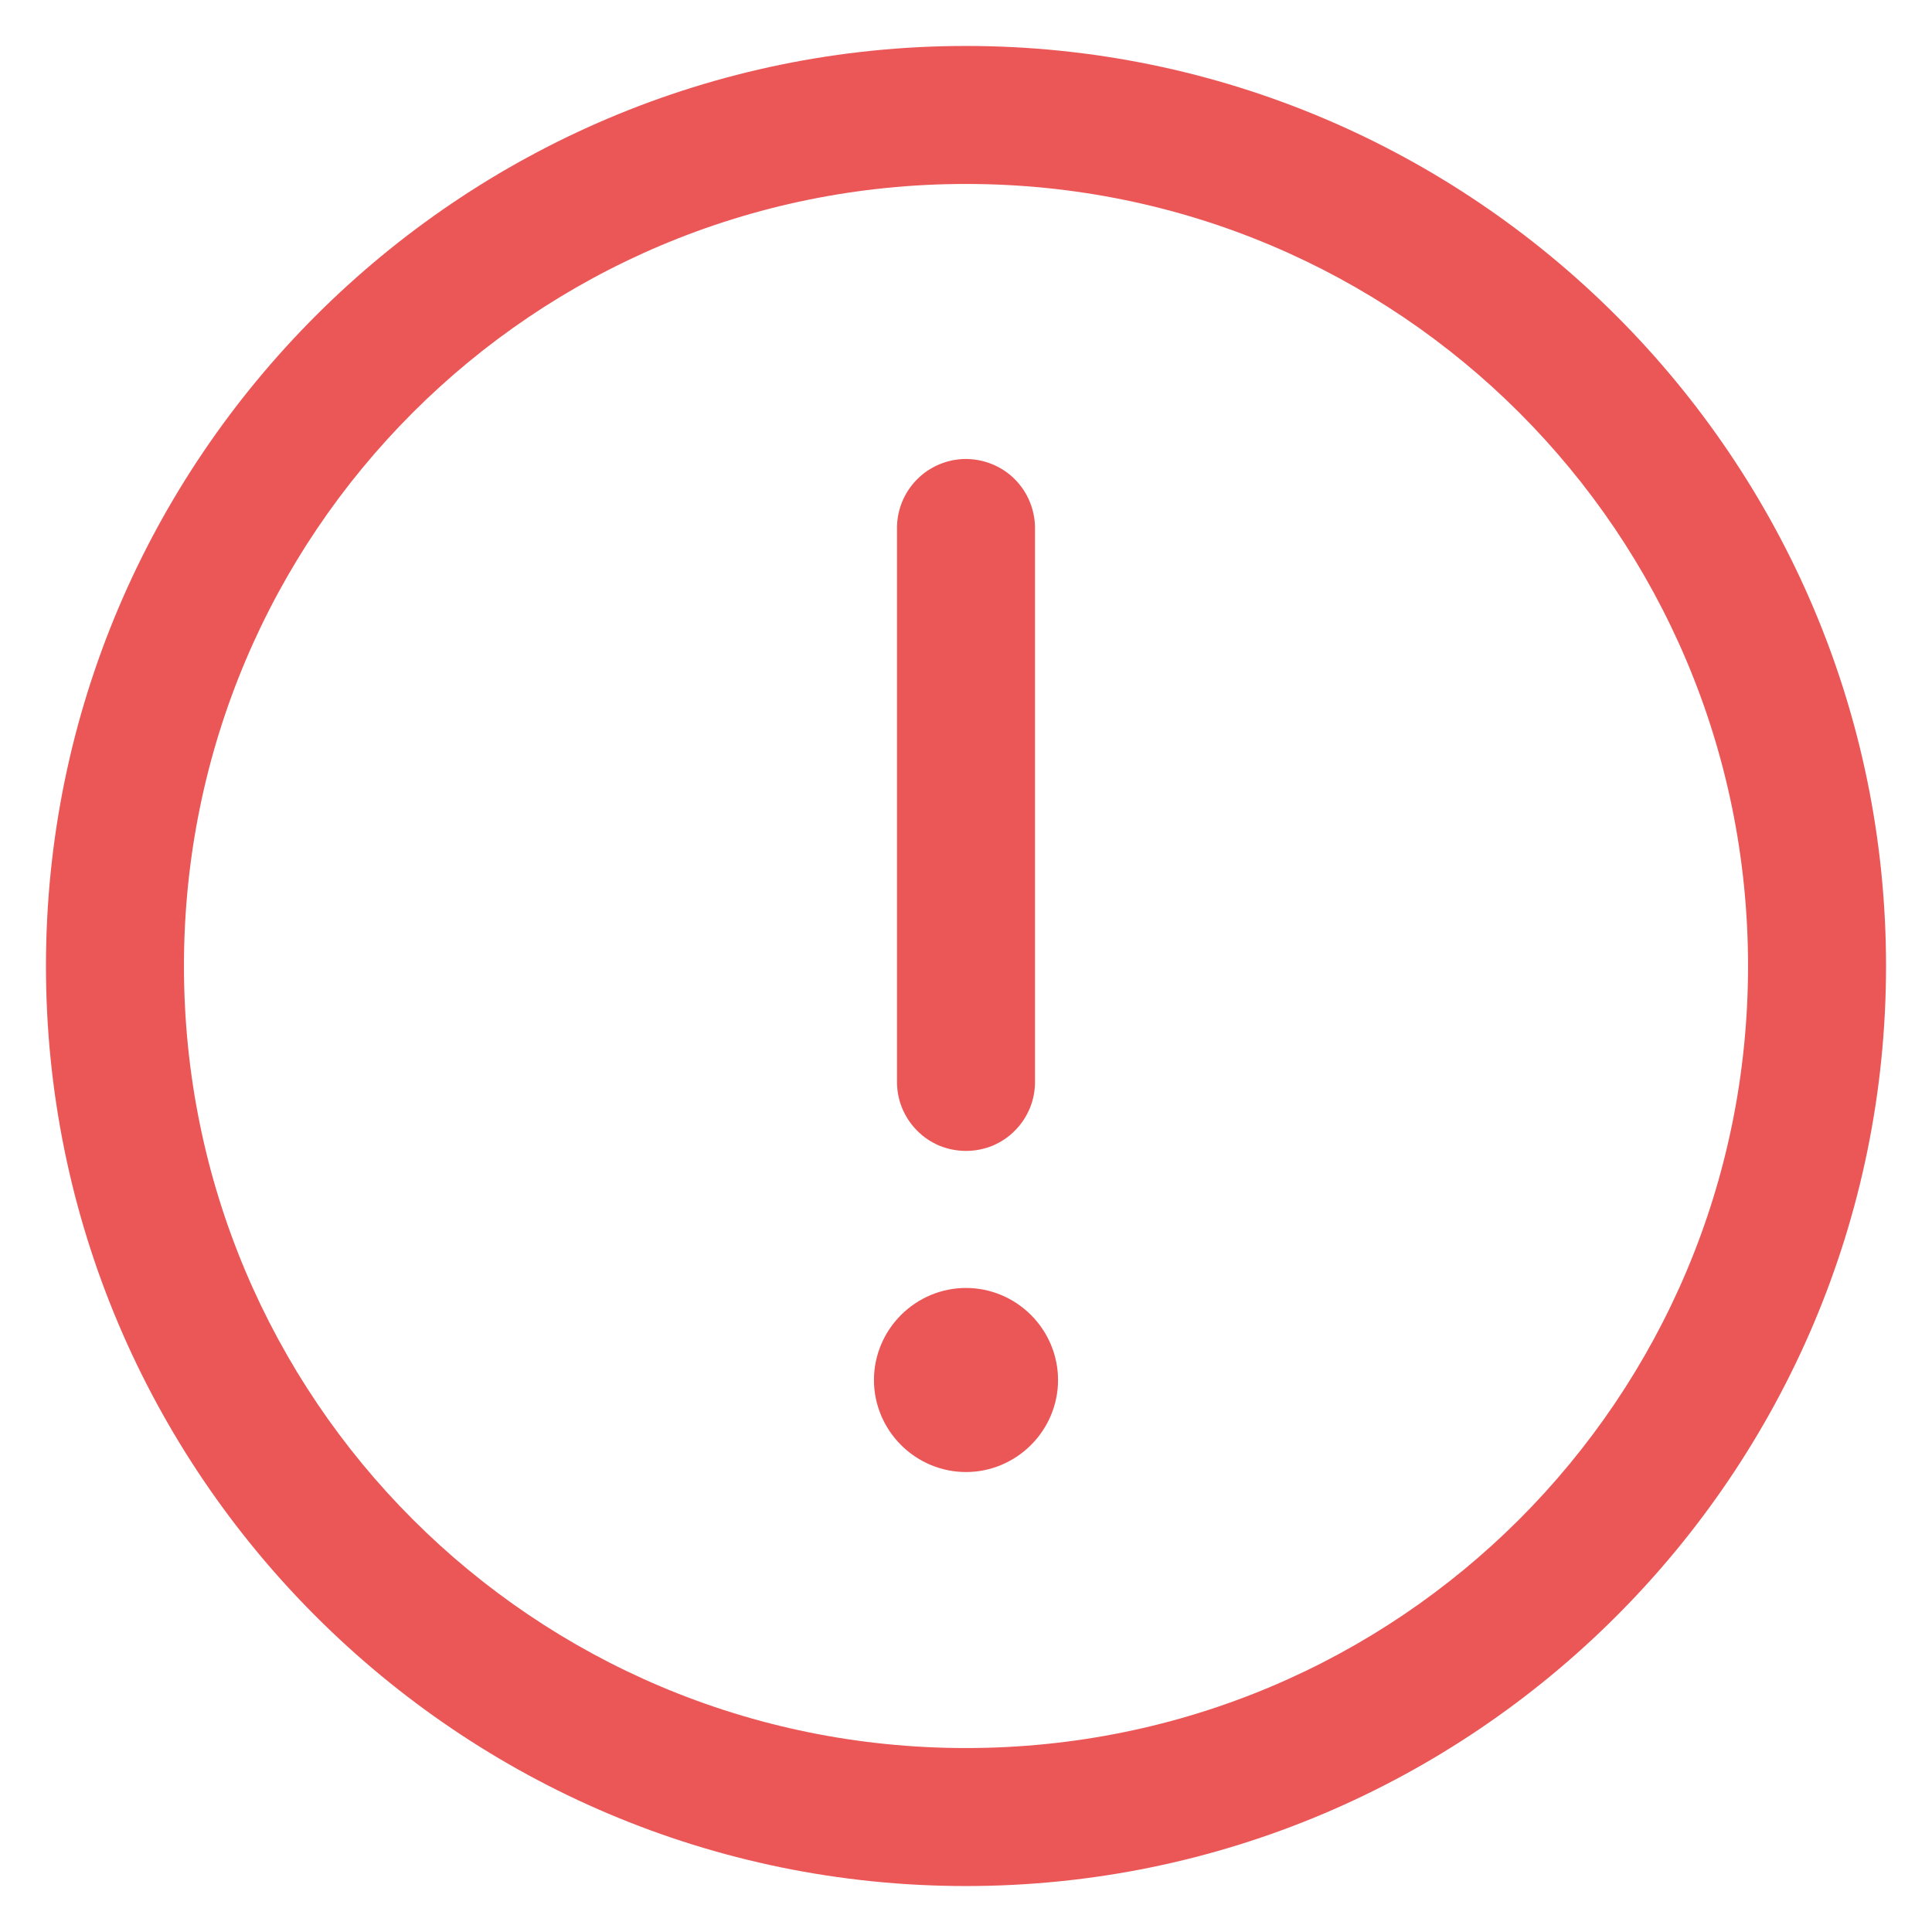 <svg width="14" height="14" viewBox="0 0 14 14" fill="none" xmlns="http://www.w3.org/2000/svg">
<path d="M7 0.333C3.324 0.333 0.333 3.324 0.333 7C0.333 10.676 3.324 13.667 7 13.667C10.676 13.667 13.667 10.676 13.667 7C13.667 3.324 10.676 0.333 7 0.333ZM7 1.333C10.136 1.333 12.667 3.864 12.667 7C12.667 10.136 10.136 12.667 7 12.667C3.864 12.667 1.333 10.136 1.333 7C1.333 3.864 3.864 1.333 7 1.333ZM6.992 3.326C6.86 3.328 6.733 3.383 6.641 3.478C6.549 3.573 6.498 3.701 6.5 3.833V7.833C6.499 7.9 6.511 7.965 6.536 8.027C6.561 8.088 6.597 8.144 6.644 8.191C6.69 8.239 6.746 8.276 6.807 8.302C6.868 8.327 6.934 8.34 7 8.34C7.066 8.34 7.132 8.327 7.193 8.302C7.254 8.276 7.31 8.239 7.356 8.191C7.403 8.144 7.439 8.088 7.464 8.027C7.489 7.965 7.501 7.9 7.5 7.833V3.833C7.501 3.766 7.488 3.7 7.463 3.638C7.438 3.576 7.401 3.52 7.353 3.472C7.306 3.425 7.25 3.388 7.188 3.363C7.126 3.338 7.059 3.325 6.992 3.326ZM7 9.333C6.823 9.333 6.654 9.404 6.529 9.529C6.404 9.654 6.333 9.823 6.333 10C6.333 10.177 6.404 10.346 6.529 10.471C6.654 10.596 6.823 10.667 7 10.667C7.177 10.667 7.346 10.596 7.471 10.471C7.596 10.346 7.667 10.177 7.667 10C7.667 9.823 7.596 9.654 7.471 9.529C7.346 9.404 7.177 9.333 7 9.333Z" fill="#EB5757"/>
</svg>
